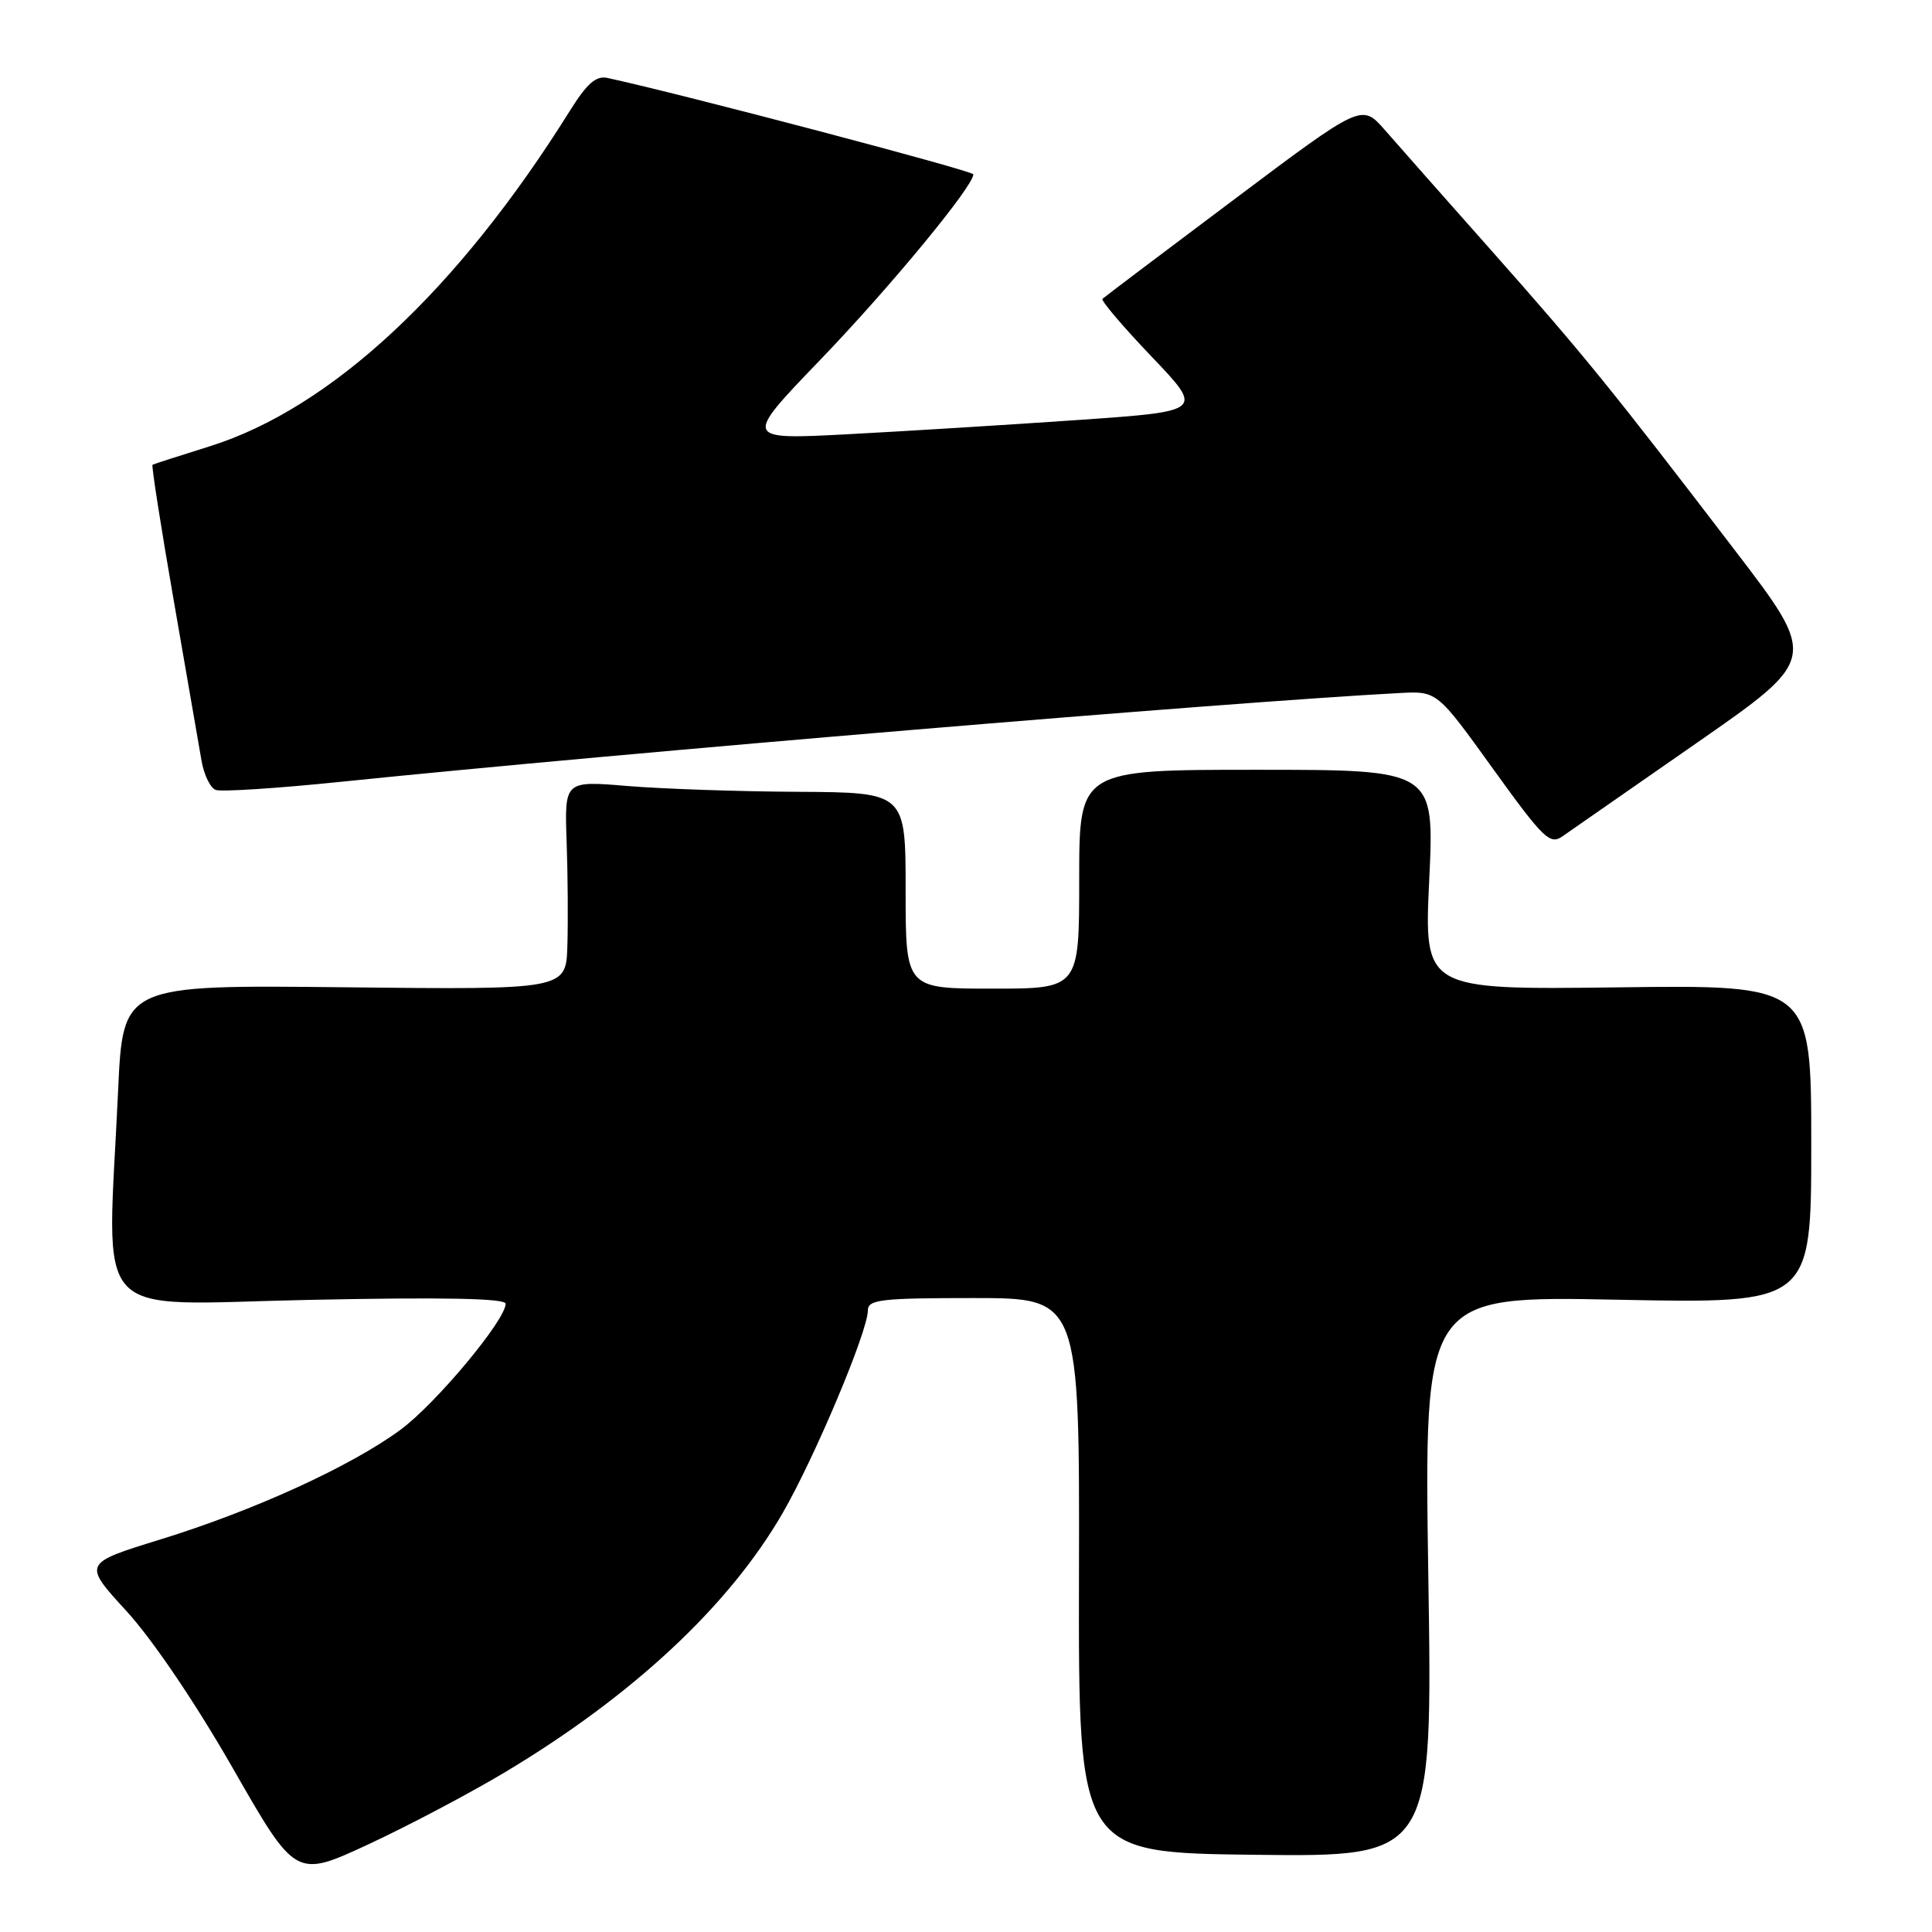 <?xml version="1.0" encoding="UTF-8" standalone="no"?>
<!DOCTYPE svg PUBLIC "-//W3C//DTD SVG 1.1//EN" "http://www.w3.org/Graphics/SVG/1.1/DTD/svg11.dtd" >
<svg xmlns="http://www.w3.org/2000/svg" xmlns:xlink="http://www.w3.org/1999/xlink" version="1.1" viewBox="0 0 256 256">
 <g >
 <path fill="currentColor"
d=" M 66.96 234.80 C 83.87 224.67 96.61 212.77 103.70 200.50 C 107.96 193.12 115.00 176.39 115.00 173.63 C 115.00 172.20 116.74 172.00 129.02 172.00 C 143.05 172.00 143.05 172.00 142.97 208.75 C 142.90 245.50 142.90 245.50 166.37 245.77 C 189.83 246.04 189.83 246.04 189.26 208.87 C 188.69 171.71 188.69 171.71 214.34 172.22 C 240.00 172.73 240.00 172.73 240.00 151.61 C 240.00 130.50 240.00 130.50 214.35 130.83 C 188.69 131.15 188.69 131.15 189.38 116.58 C 190.07 102.00 190.07 102.00 166.53 102.00 C 143.00 102.00 143.00 102.00 143.00 116.50 C 143.00 131.00 143.00 131.00 131.50 131.00 C 120.00 131.00 120.00 131.00 120.00 118.00 C 120.00 105.00 120.00 105.00 105.75 104.92 C 97.91 104.88 87.74 104.53 83.15 104.15 C 74.80 103.45 74.80 103.45 75.08 111.48 C 75.24 115.89 75.28 122.12 75.18 125.32 C 75.00 131.14 75.00 131.14 45.64 130.82 C 16.29 130.50 16.29 130.50 15.65 144.50 C 14.22 175.79 11.51 172.84 41.00 172.24 C 58.80 171.87 67.00 172.04 67.00 172.75 C 67.00 174.92 57.72 186.04 53.03 189.48 C 46.43 194.32 33.65 200.16 21.24 203.99 C 10.97 207.16 10.97 207.16 16.77 213.49 C 20.22 217.26 25.92 225.68 30.87 234.33 C 39.18 248.85 39.18 248.85 48.80 244.39 C 54.09 241.93 62.26 237.62 66.96 234.80 Z  M 224.90 98.39 C 240.87 87.28 240.87 87.28 229.86 72.89 C 213.46 51.45 209.93 47.10 197.69 33.28 C 191.53 26.34 185.13 19.10 183.47 17.19 C 180.43 13.74 180.43 13.74 163.47 26.47 C 154.13 33.47 146.31 39.38 146.08 39.60 C 145.86 39.82 148.78 43.26 152.58 47.24 C 159.50 54.49 159.50 54.49 143.00 55.64 C 133.93 56.27 120.20 57.12 112.50 57.53 C 98.50 58.27 98.50 58.27 108.64 47.73 C 117.85 38.17 129.04 24.61 128.97 23.10 C 128.95 22.63 90.31 12.45 80.50 10.33 C 78.98 10.00 77.78 11.05 75.50 14.70 C 60.64 38.48 43.84 54.12 27.75 59.15 C 23.76 60.40 20.37 61.49 20.21 61.58 C 20.05 61.67 21.32 69.79 23.03 79.62 C 24.74 89.45 26.39 99.00 26.71 100.84 C 27.03 102.67 27.87 104.40 28.58 104.67 C 29.30 104.94 36.77 104.46 45.19 103.59 C 82.59 99.75 162.60 93.04 185.46 91.83 C 190.42 91.57 190.42 91.57 197.81 101.84 C 204.54 111.18 205.38 111.99 207.06 110.80 C 208.08 110.09 216.11 104.50 224.90 98.39 Z "/>
</g>
</svg>